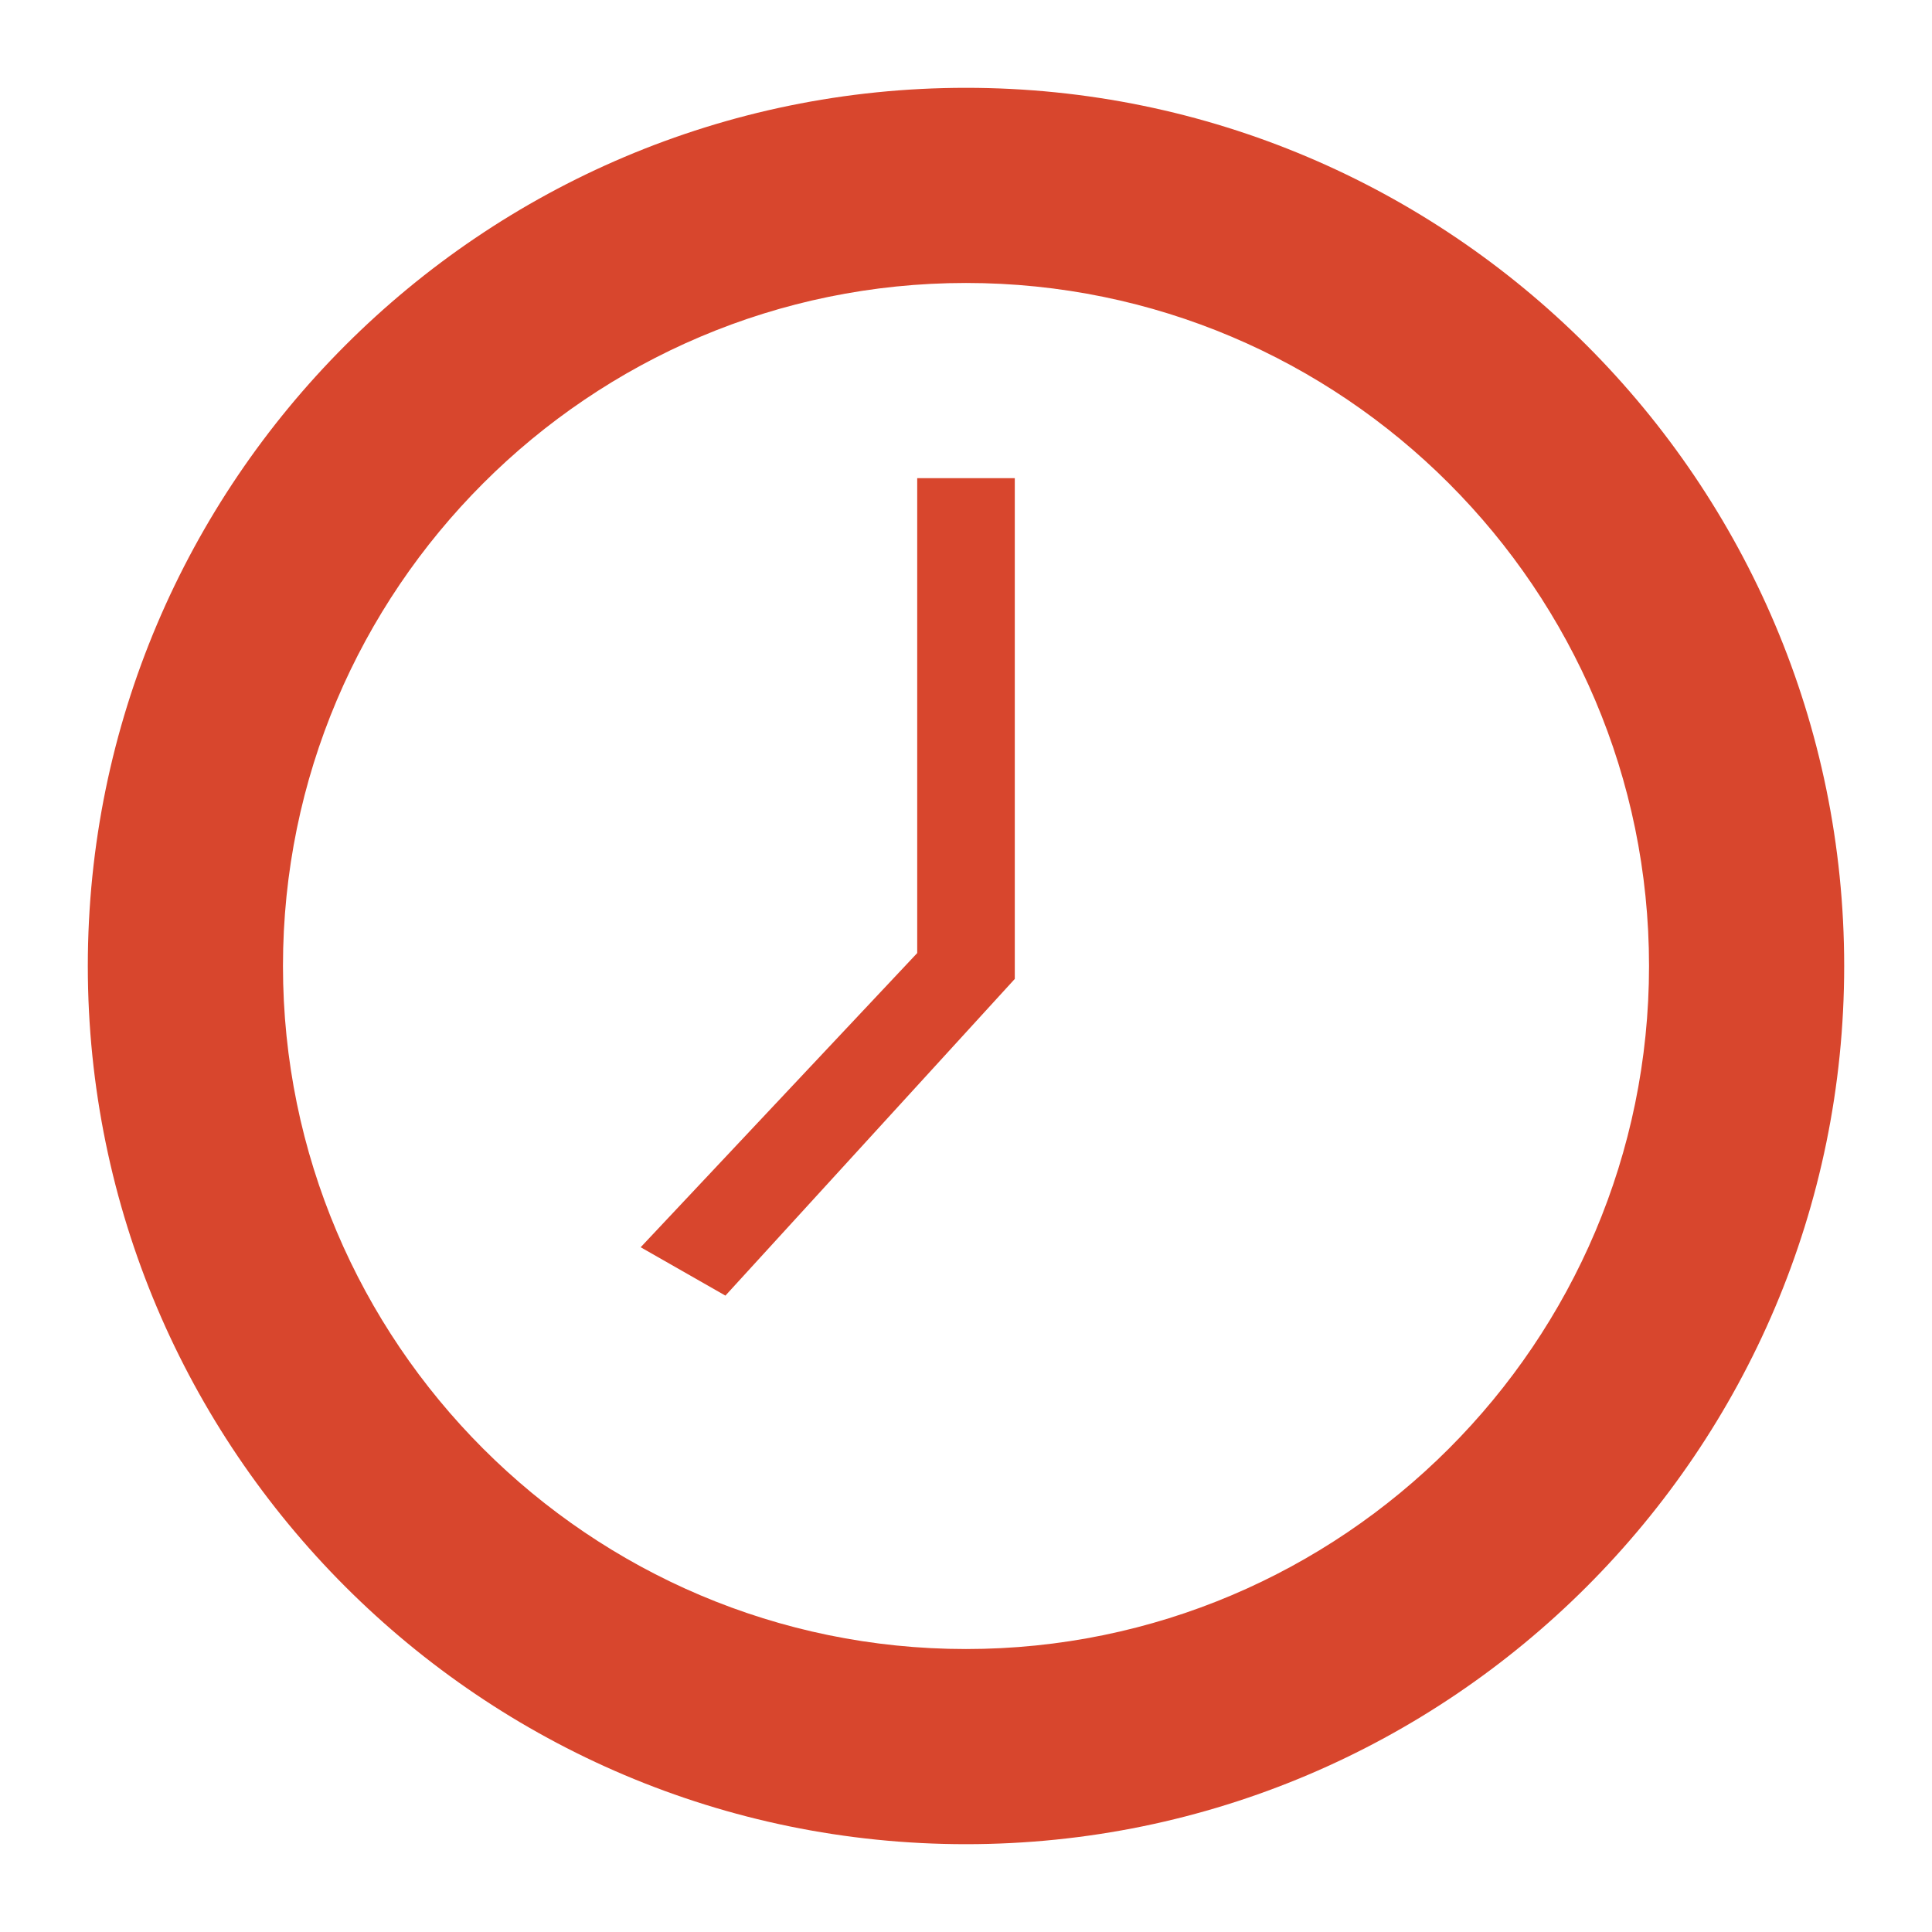 <?xml version="1.0" encoding="utf-8"?>
<!-- Generator: Adobe Illustrator 16.0.0, SVG Export Plug-In . SVG Version: 6.00 Build 0)  -->
<!DOCTYPE svg PUBLIC "-//W3C//DTD SVG 1.1 Tiny//EN" "http://www.w3.org/Graphics/SVG/1.1/DTD/svg11-tiny.dtd">
<svg version="1.1" baseProfile="tiny" xmlns="http://www.w3.org/2000/svg" xmlns:xlink="http://www.w3.org/1999/xlink" x="0px"
	 y="0px" width="110px" height="110px" viewBox="0 0 110 110" xml:space="preserve">
<g id="Notes">
</g>
<g id="Frontpage_A">
	<g id="Slides">
	</g>
</g>
<g id="Frontpage_B">
	<g id="Slides_copy">
	</g>
	<path fill="#D8462D" d="M55,105C27.43,105,5,82.57,5,55S27.43,5,55,5s50,22.43,50,50S82.57,105,55,105z M55,16.111
		c-21.443,0-38.889,17.445-38.889,38.889S33.557,93.889,55,93.889S93.889,76.443,93.889,55S76.443,16.111,55,16.111z"/>
	<polygon fill="#D8462D" points="41.302,73.767 36.477,71.013 52.222,54.264 52.222,27.223 57.778,27.223 57.778,55.736 	"/>
</g>
</svg>
